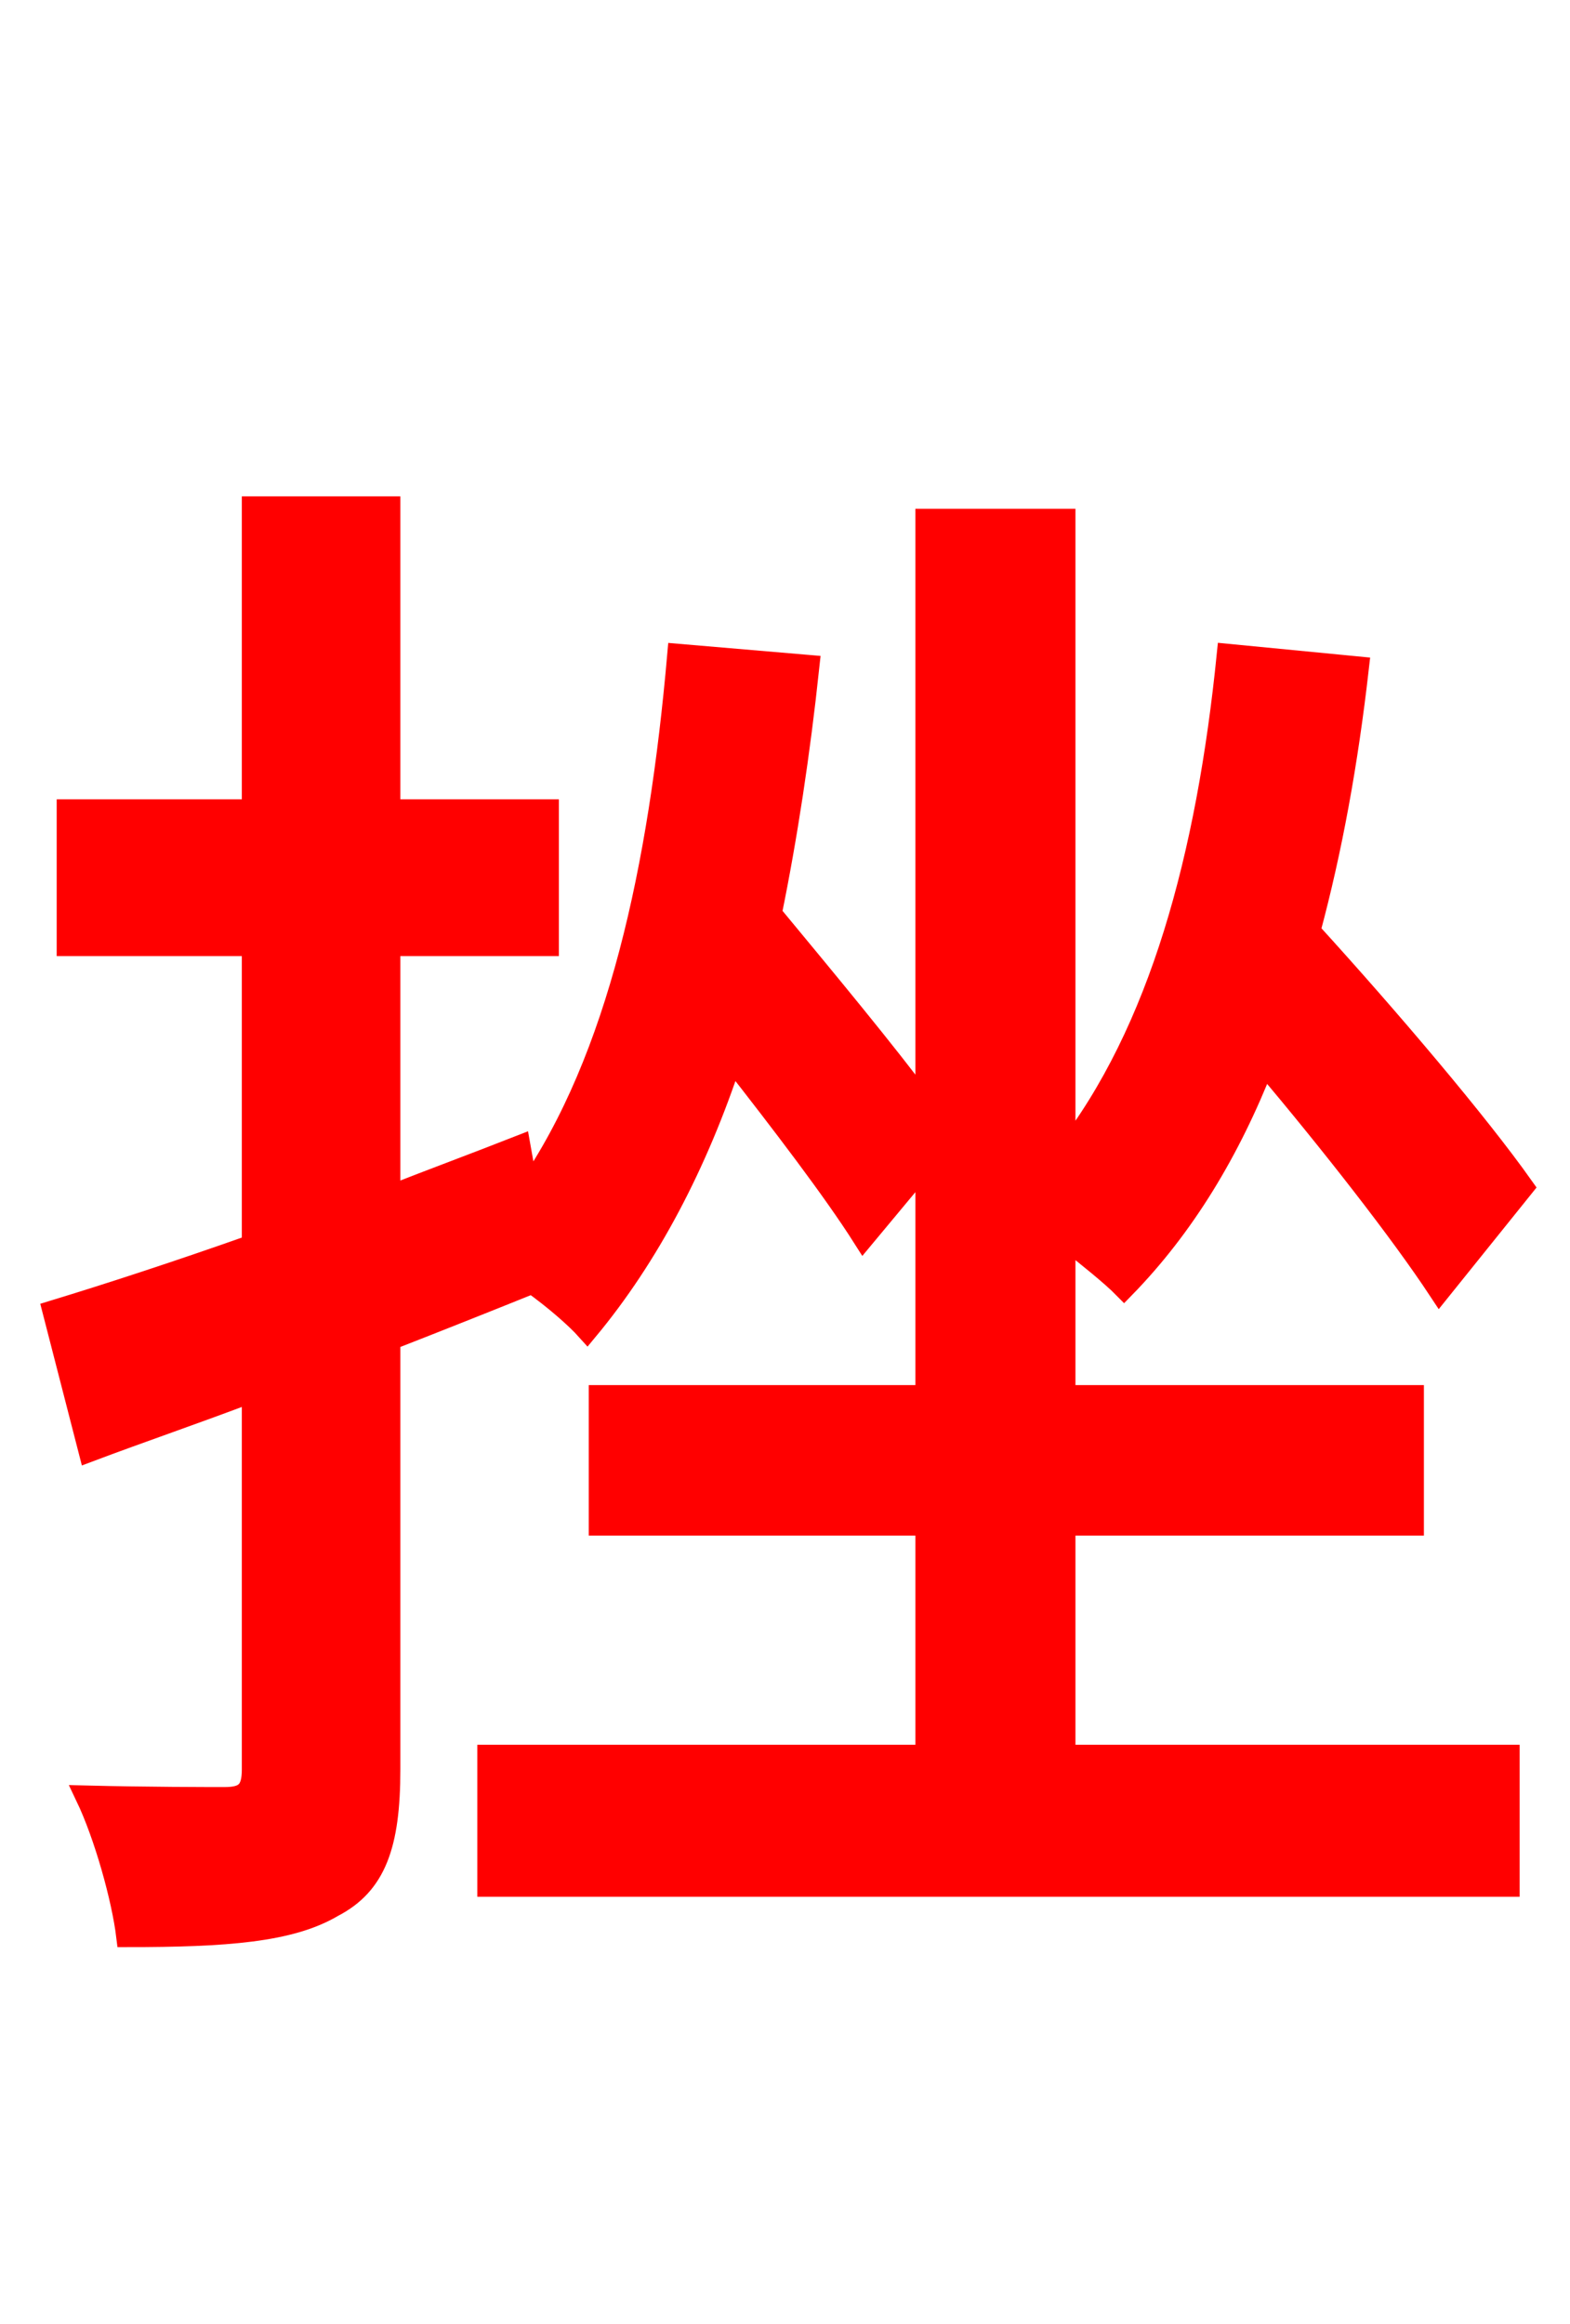 <svg xmlns="http://www.w3.org/2000/svg" xmlns:xlink="http://www.w3.org/1999/xlink" width="72" height="106.56"><path fill="red" stroke="red" d="M48.82 69.91L64.80 69.91L64.80 64.01L48.82 64.01L48.82 56.74C49.90 57.60 50.98 58.46 51.55 59.04C54.29 56.23 56.38 52.78 57.96 48.74C61.06 52.42 64.22 56.45 66.02 59.18L69.84 54.43C67.75 51.48 63.72 46.73 60.05 42.70C61.06 38.95 61.78 34.99 62.28 30.60L56.30 30.02C55.37 39.24 53.21 47.30 48.82 52.92L48.82 23.83L42.48 23.83L42.48 50.76C40.61 48.24 37.80 44.86 35.35 41.90C36.07 38.38 36.65 34.56 37.08 30.53L31.10 30.02C30.24 39.82 28.37 48.53 24.19 54.58L23.83 52.56C21.82 53.35 19.87 54.07 17.86 54.86L17.86 43.34L25.13 43.34L25.13 37.15L17.86 37.15L17.86 23.26L11.59 23.26L11.59 37.15L3.10 37.15L3.10 43.34L11.59 43.34L11.59 57.10C8.14 58.32 5.04 59.33 2.45 60.12L4.10 66.53C6.41 65.66 8.93 64.80 11.59 63.79L11.59 81.14C11.59 82.15 11.23 82.44 10.30 82.44C9.50 82.44 6.77 82.44 3.96 82.37C4.82 84.17 5.62 87.05 5.83 88.78C10.37 88.78 13.32 88.56 15.26 87.41C17.21 86.40 17.86 84.60 17.86 81.14L17.86 61.42C20.09 60.55 22.25 59.69 24.41 58.82C25.42 59.54 26.42 60.41 26.93 60.98C29.74 57.60 31.97 53.35 33.55 48.53C35.86 51.48 38.23 54.58 39.60 56.74L42.48 53.28L42.48 64.01L27.50 64.01L27.50 69.91L42.48 69.91L42.48 80.50L22.39 80.50L22.39 86.47L69.19 86.47L69.19 80.50L48.82 80.50Z"/></svg>
